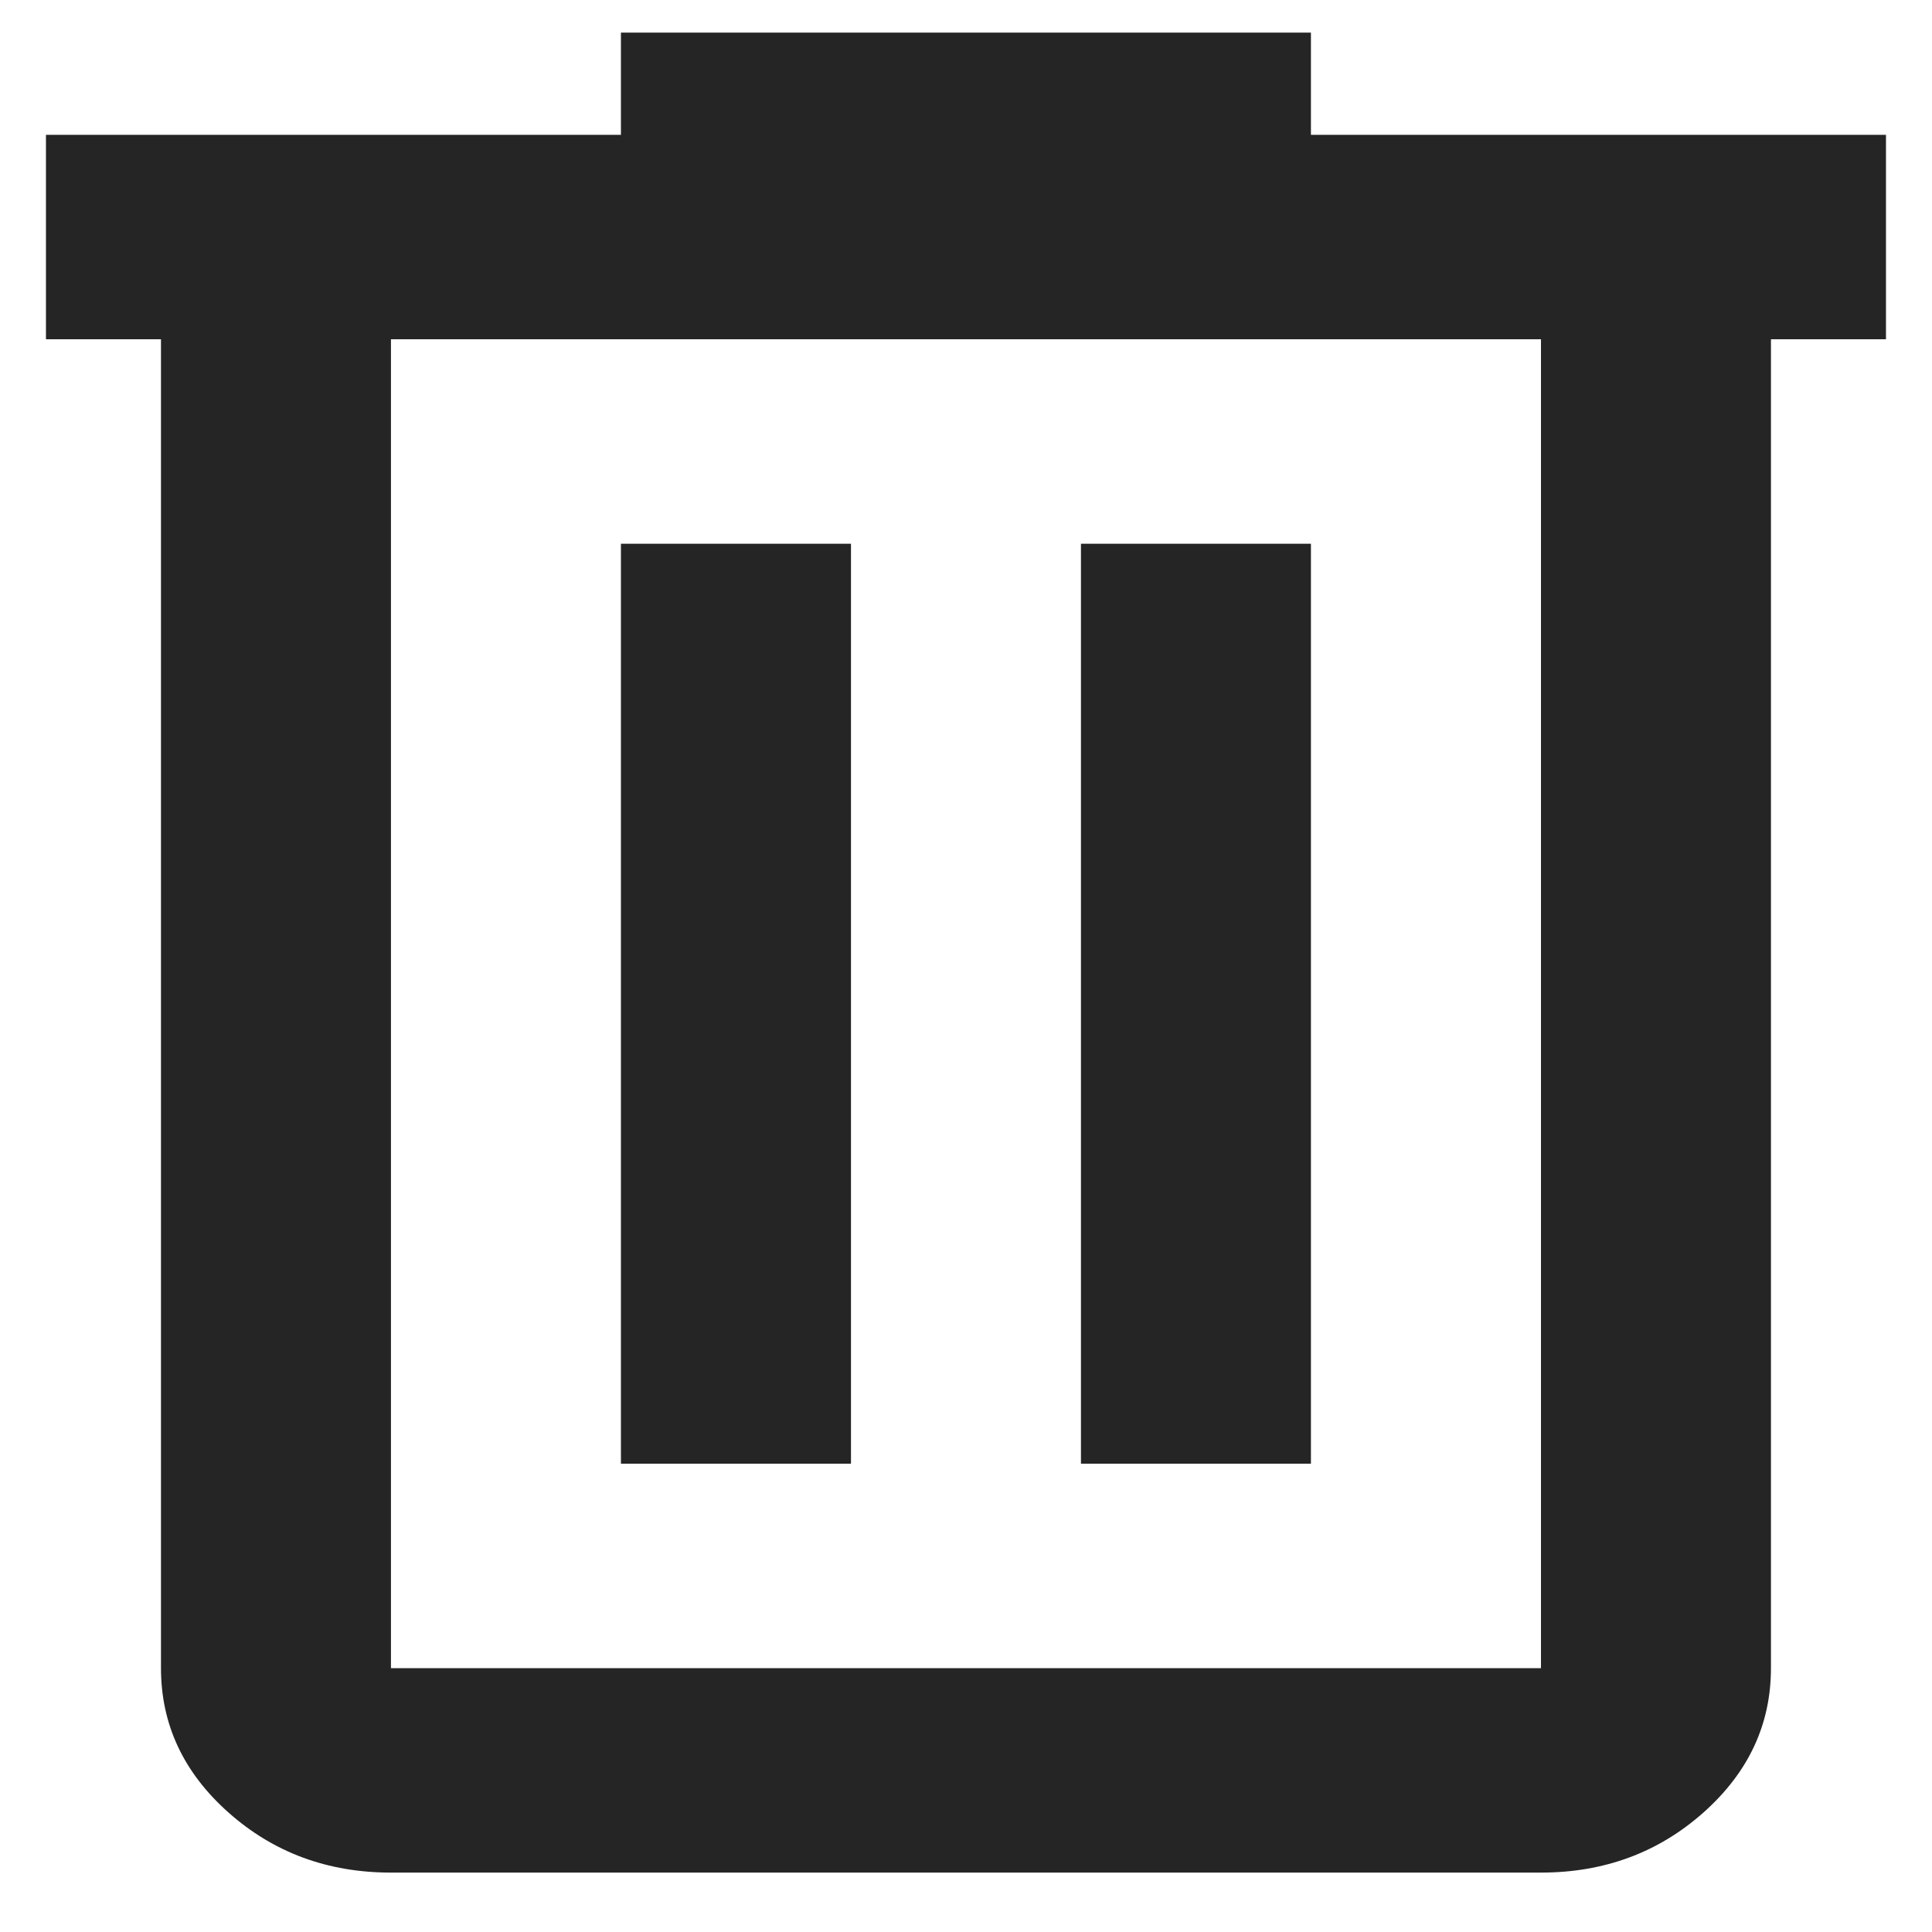 <svg width="28" height="28" viewBox="0 0 28 28" fill="none" xmlns="http://www.w3.org/2000/svg">
<path d="M5.666 27.139C4.749 27.139 3.965 26.849 3.312 26.269C2.659 25.689 2.333 24.991 2.333 24.176V4.917H0.666V1.954H8.999V0.473H18.999V1.954H27.333V4.917H25.666V24.176C25.666 24.991 25.34 25.689 24.687 26.269C24.034 26.849 23.249 27.139 22.333 27.139H5.666ZM22.333 4.917H5.666V24.176H22.333V4.917ZM8.999 21.213H12.333V7.88H8.999V21.213ZM15.666 21.213H18.999V7.88H15.666V21.213Z" fill="#252525"/>
</svg>

